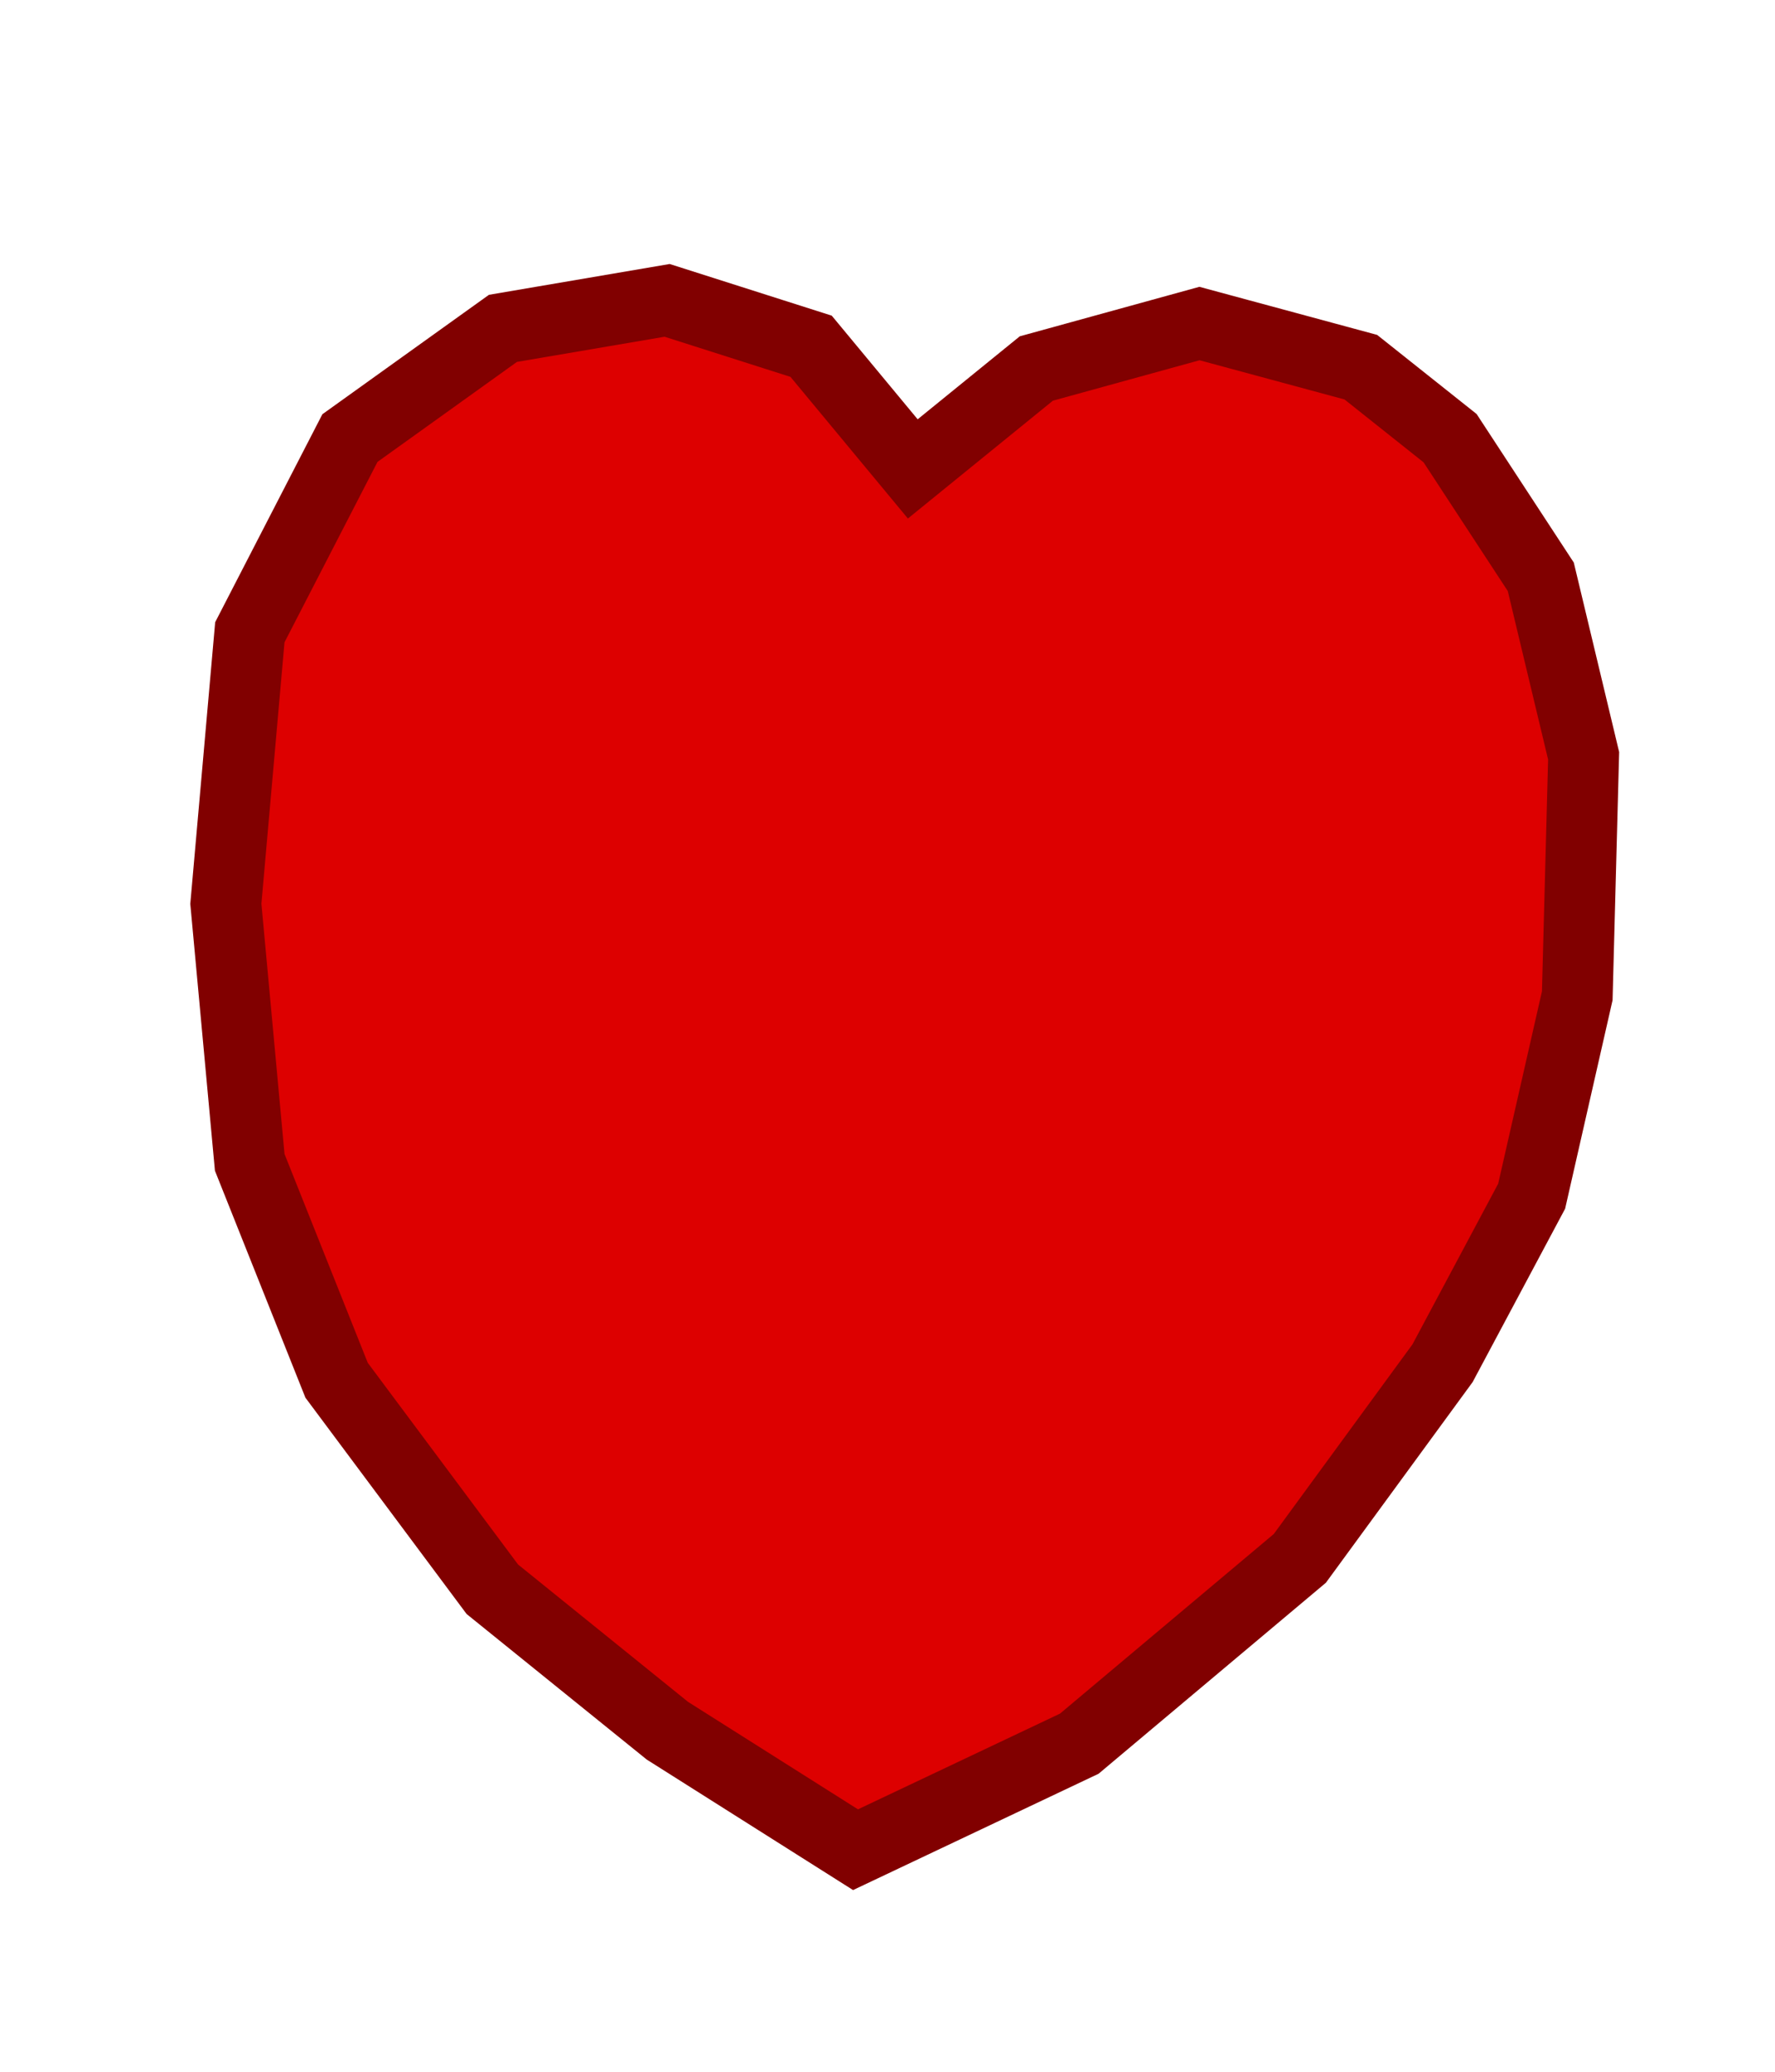 <?xml version="1.0" encoding="UTF-8" standalone="no"?>
<!-- Created with Inkscape (http://www.inkscape.org/) -->

<svg
   xmlns:dc="http://purl.org/dc/elements/1.1/"
   xmlns:cc="http://creativecommons.org/ns#"
   xmlns:rdf="http://www.w3.org/1999/02/22-rdf-syntax-ns#"
   xmlns:svg="http://www.w3.org/2000/svg"
   xmlns="http://www.w3.org/2000/svg"
   xmlns:sodipodi="http://sodipodi.sourceforge.net/DTD/sodipodi-0.dtd"
   xmlns:inkscape="http://www.inkscape.org/namespaces/inkscape"
   width="144"
   height="168"
   id="svg2"
   version="1.1"
   inkscape:version="0.48.4 r9939"
   sodipodi:docname="2.svg">
  <defs
     id="defs4" />
  <sodipodi:namedview
     id="base"
     pagecolor="#ffffff"
     bordercolor="#666666"
     borderopacity="1.0"
     inkscape:pageopacity="0.0"
     inkscape:pageshadow="2"
     inkscape:zoom="3.959798"
     inkscape:cx="74.01332"
     inkscape:cy="86.56652"
     inkscape:document-units="px"
     inkscape:current-layer="layer1"
     showgrid="false"
     inkscape:window-width="1403"
     inkscape:window-height="857"
     inkscape:window-x="94"
     inkscape:window-y="119"
     inkscape:window-maximized="0" />
  <g
     inkscape:label="Calque 1"
     inkscape:groupmode="layer"
     id="layer1"
     transform="translate(0,-884.362)">
    <path
       style="fill:#dd0000;fill-opacity:1;stroke:#810000;stroke-width:5.746;stroke-linecap:butt;stroke-linejoin:miter;stroke-miterlimit:4;stroke-opacity:1;stroke-dasharray:none"
       d="m 74.051,922.386 10.024,-8.142 13.234,-3.646 13.09,3.539 7.242,5.757 7.358,11.242 3.475,14.512 -0.516,19.46 -3.7,16.254 -7.23,13.545 -11.577,15.824 -17.892,15.027 -18.154,8.597 -15.262,-9.649 -14.201,-11.47 -12.636,-16.949 -7.047,-17.669 -1.937,-20.967 1.946,-22.019 8.121,-15.747 12.413,-8.896 13.319,-2.27 11.681,3.722 z"
       id="path3018"
       inkscape:connector-curvature="0"
       sodipodi:nodetypes="cccccccccccccccccccccccc" />
  </g>
</svg>
